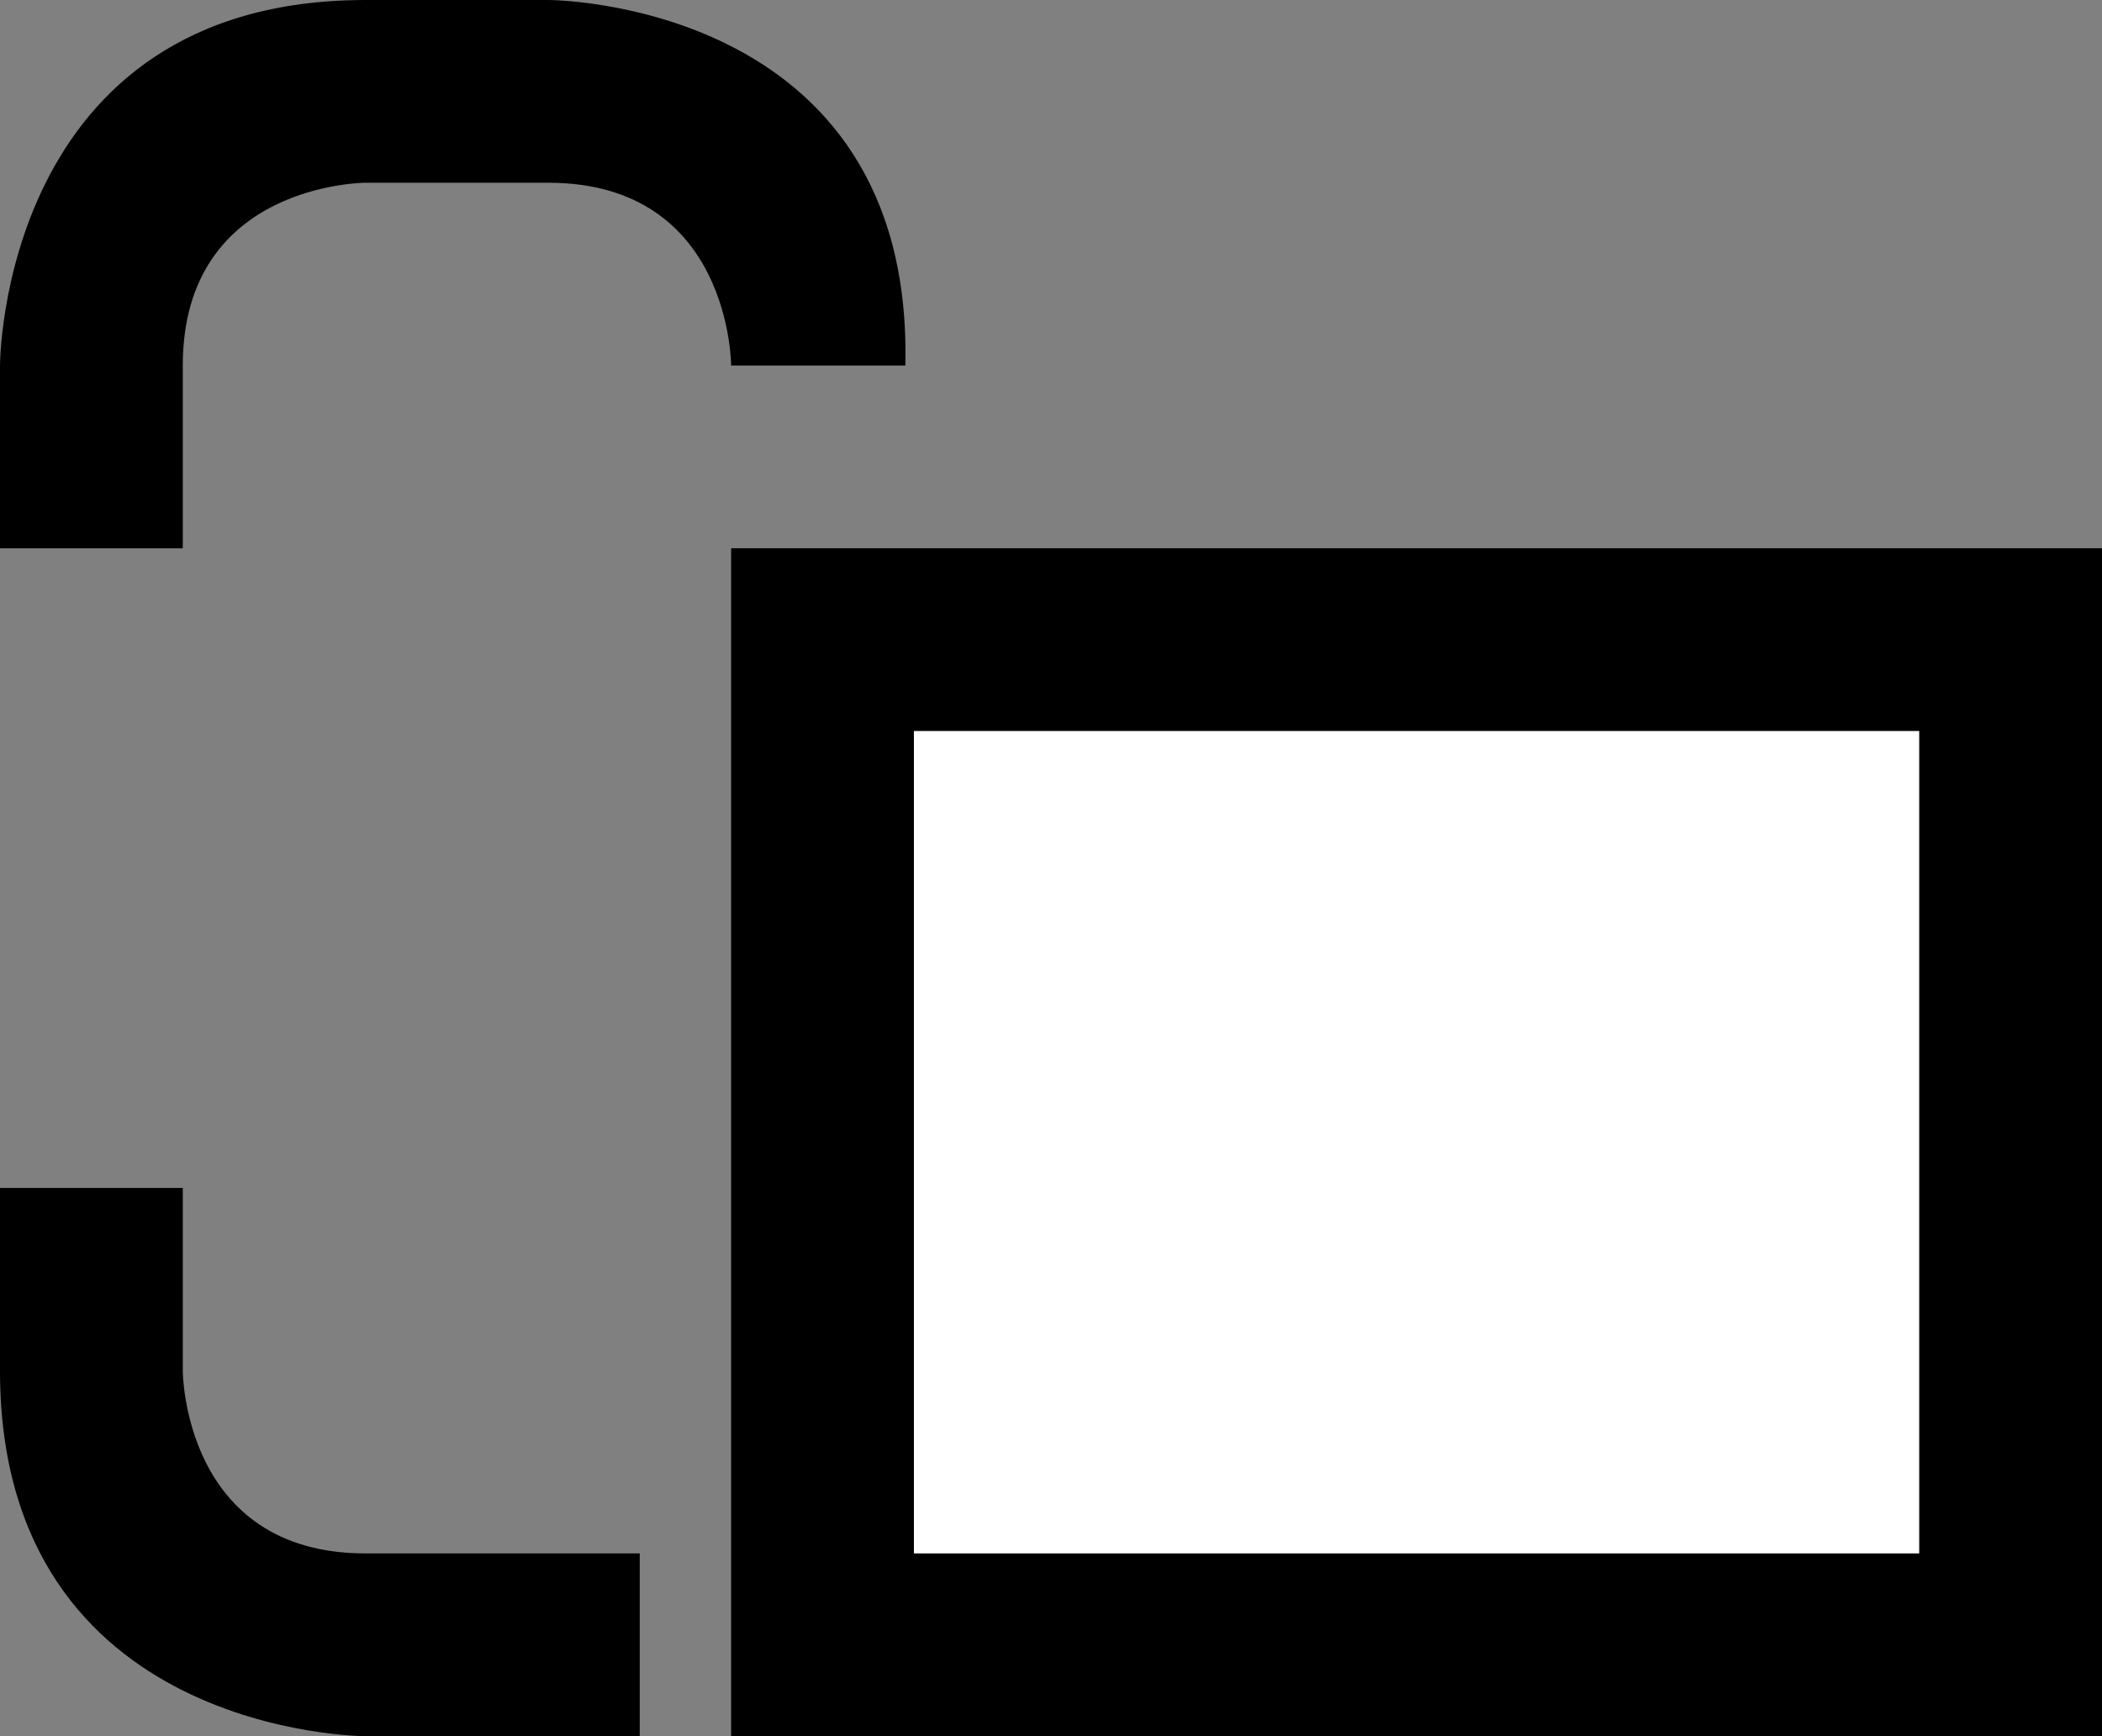 <svg xmlns="http://www.w3.org/2000/svg" width="23" height="19" version="1.0"><rect width="100%" height="100%" fill="#808080" stroke="none"/><path d="M8 6h15v13H8z"/><path fill="#fff" d="M10 8h11v9H10z"/><path d="M4 0C0 0 0 4 0 4v2h2V4c0-2 2-2 2-2h2c2 0 2 2 2 2h1.906C10 0 6 0 6 0H4zM0 13v2c0 4 4 4 4 4h3v-2H4c-2 0-2-2-2-2v-2H0z"/></svg>